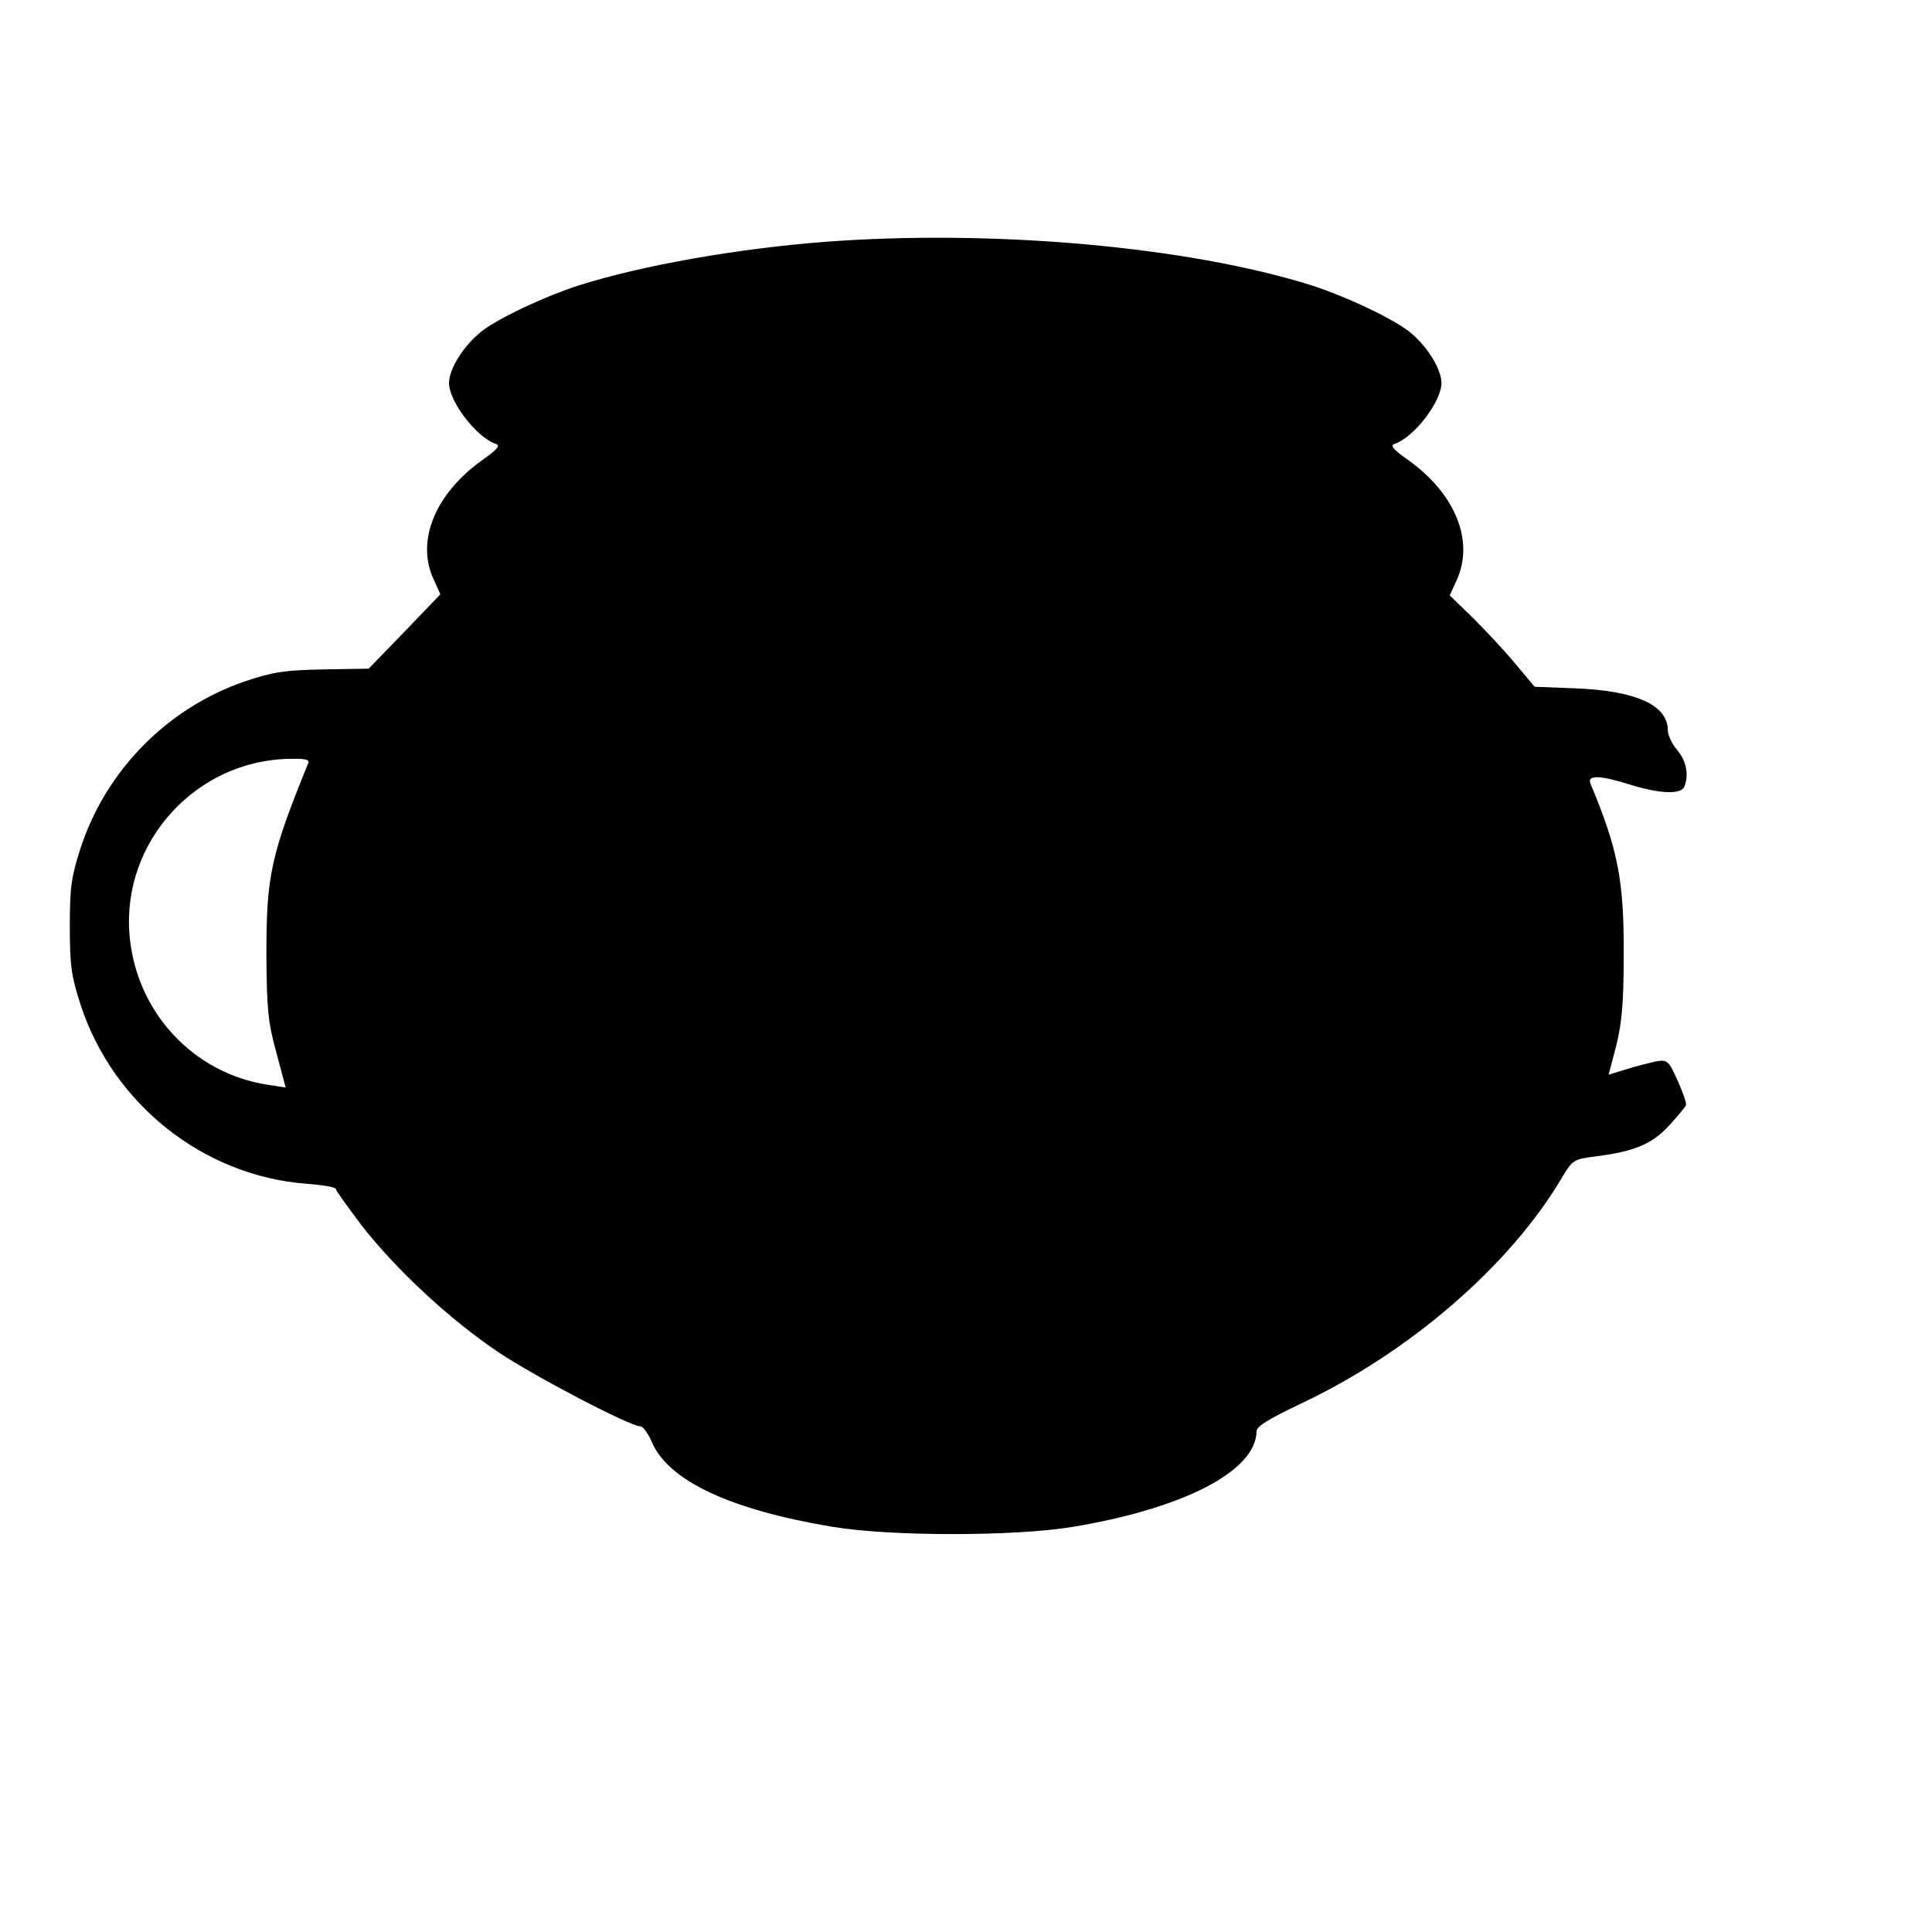 <?xml version="1.0" standalone="no"?>
<!DOCTYPE svg PUBLIC "-//W3C//DTD SVG 20010904//EN"
 "http://www.w3.org/TR/2001/REC-SVG-20010904/DTD/svg10.dtd">
<svg version="1.0" xmlns="http://www.w3.org/2000/svg"
 width="512pt" height="512pt" viewBox="0 0 512 512"
 preserveAspectRatio="xMidYMid meet">
<g transform="translate(0,512) scale(0.1,-0.1)"
fill="#000000" stroke="none">
<path d="M2185 4479 c-232 -18 -482 -62 -650 -115 -94 -30 -229 -94 -267 -129
-44 -38 -78 -95 -78 -130 0 -49 72 -143 123 -161 14 -4 8 -13 -36 -44 -124
-89 -175 -214 -128 -315 l18 -40 -95 -99 -95 -98 -121 -2 c-103 -2 -133 -7
-205 -31 -206 -70 -369 -235 -437 -441 -25 -78 -29 -104 -29 -209 0 -105 4
-131 29 -209 86 -262 325 -452 597 -473 43 -3 79 -9 79 -14 0 -4 31 -47 68
-96 92 -118 233 -249 362 -336 97 -65 350 -197 377 -197 7 0 21 -19 31 -43 45
-102 208 -178 477 -223 154 -26 486 -26 640 0 293 49 484 148 485 253 0 13 33
33 117 73 289 136 557 368 694 602 26 43 30 46 84 53 105 13 152 32 198 82 23
25 43 49 45 54 2 5 -8 34 -22 65 -25 55 -27 56 -59 51 -17 -4 -53 -13 -78 -21
l-46 -14 20 76 c15 61 20 112 20 242 1 195 -15 279 -88 453 -10 24 25 23 107
-3 78 -24 134 -26 142 -4 12 32 5 67 -19 96 -14 16 -25 40 -25 52 0 68 -85
106 -249 112 l-104 4 -52 62 c-29 35 -80 89 -113 122 l-60 58 19 42 c46 103
-4 227 -128 316 -44 31 -50 40 -36 44 51 18 123 112 123 161 0 35 -34 92 -78
130 -38 35 -173 99 -267 129 -324 102 -842 149 -1290 115z m-1368 -1381 c-100
-246 -111 -299 -111 -508 1 -143 4 -178 26 -258 l25 -94 -46 7 c-200 30 -352
195 -368 400 -19 246 178 461 426 464 39 1 52 -2 48 -11z"/>
</g>
</svg>
